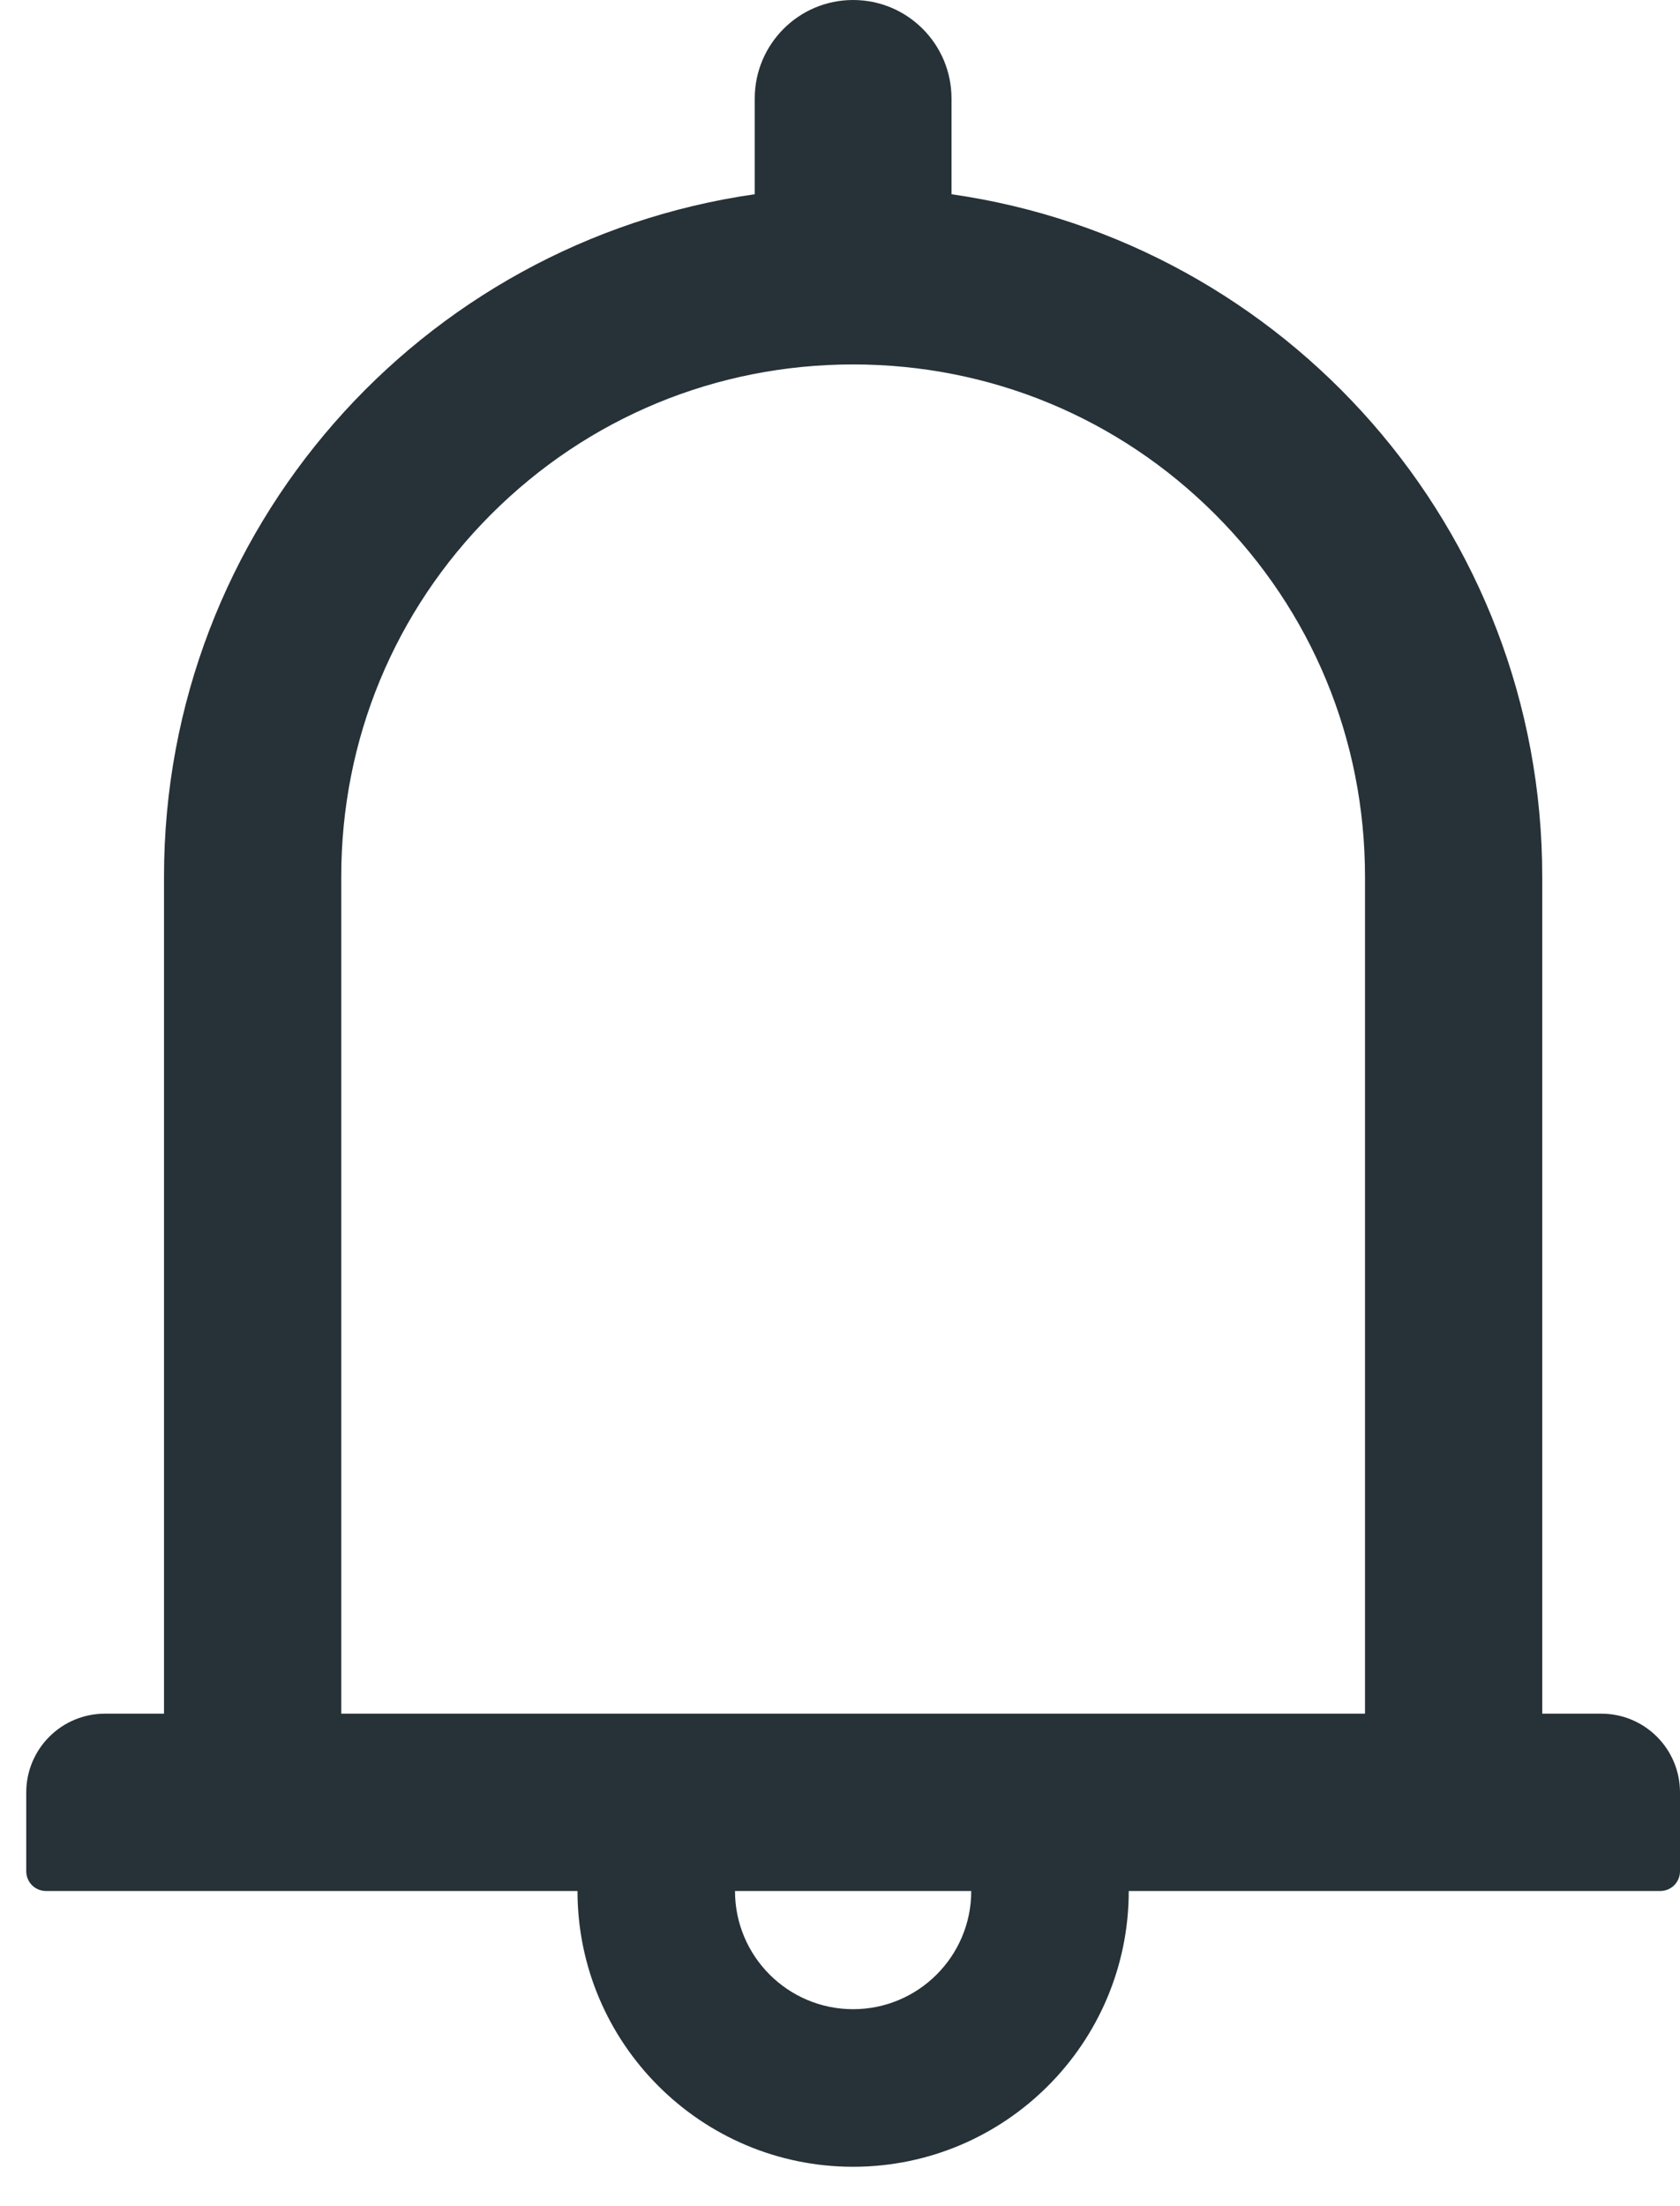 <svg width="16" height="21" viewBox="0 0 16 21" fill="none" xmlns="http://www.w3.org/2000/svg">
<path d="M1 16.312H1.562V8.344C1.562 5.037 4.007 2.304 7.188 1.849V0.938C7.188 0.42 7.607 0 8.125 0C8.643 0 9.062 0.42 9.062 0.938V1.849C12.243 2.304 14.688 5.037 14.688 8.344V16.312H15.25C15.665 16.312 16 16.648 16 17.062V17.812C16 17.916 15.916 18 15.812 18H10.75C10.75 19.448 9.573 20.625 8.125 20.625C6.677 20.625 5.5 19.448 5.5 18H0.438C0.334 18 0.25 17.916 0.25 17.812V17.062C0.25 16.648 0.585 16.312 1 16.312ZM8.125 19.125C8.746 19.125 9.25 18.621 9.25 18H7C7 18.621 7.504 19.125 8.125 19.125ZM13 16.312V8.344C13 7.041 12.494 5.817 11.573 4.896C10.652 3.975 9.428 3.469 8.125 3.469C6.822 3.469 5.598 3.975 4.677 4.896C3.756 5.817 3.25 7.041 3.25 8.344V16.312H13Z" fill="#263238"/>
</svg>

